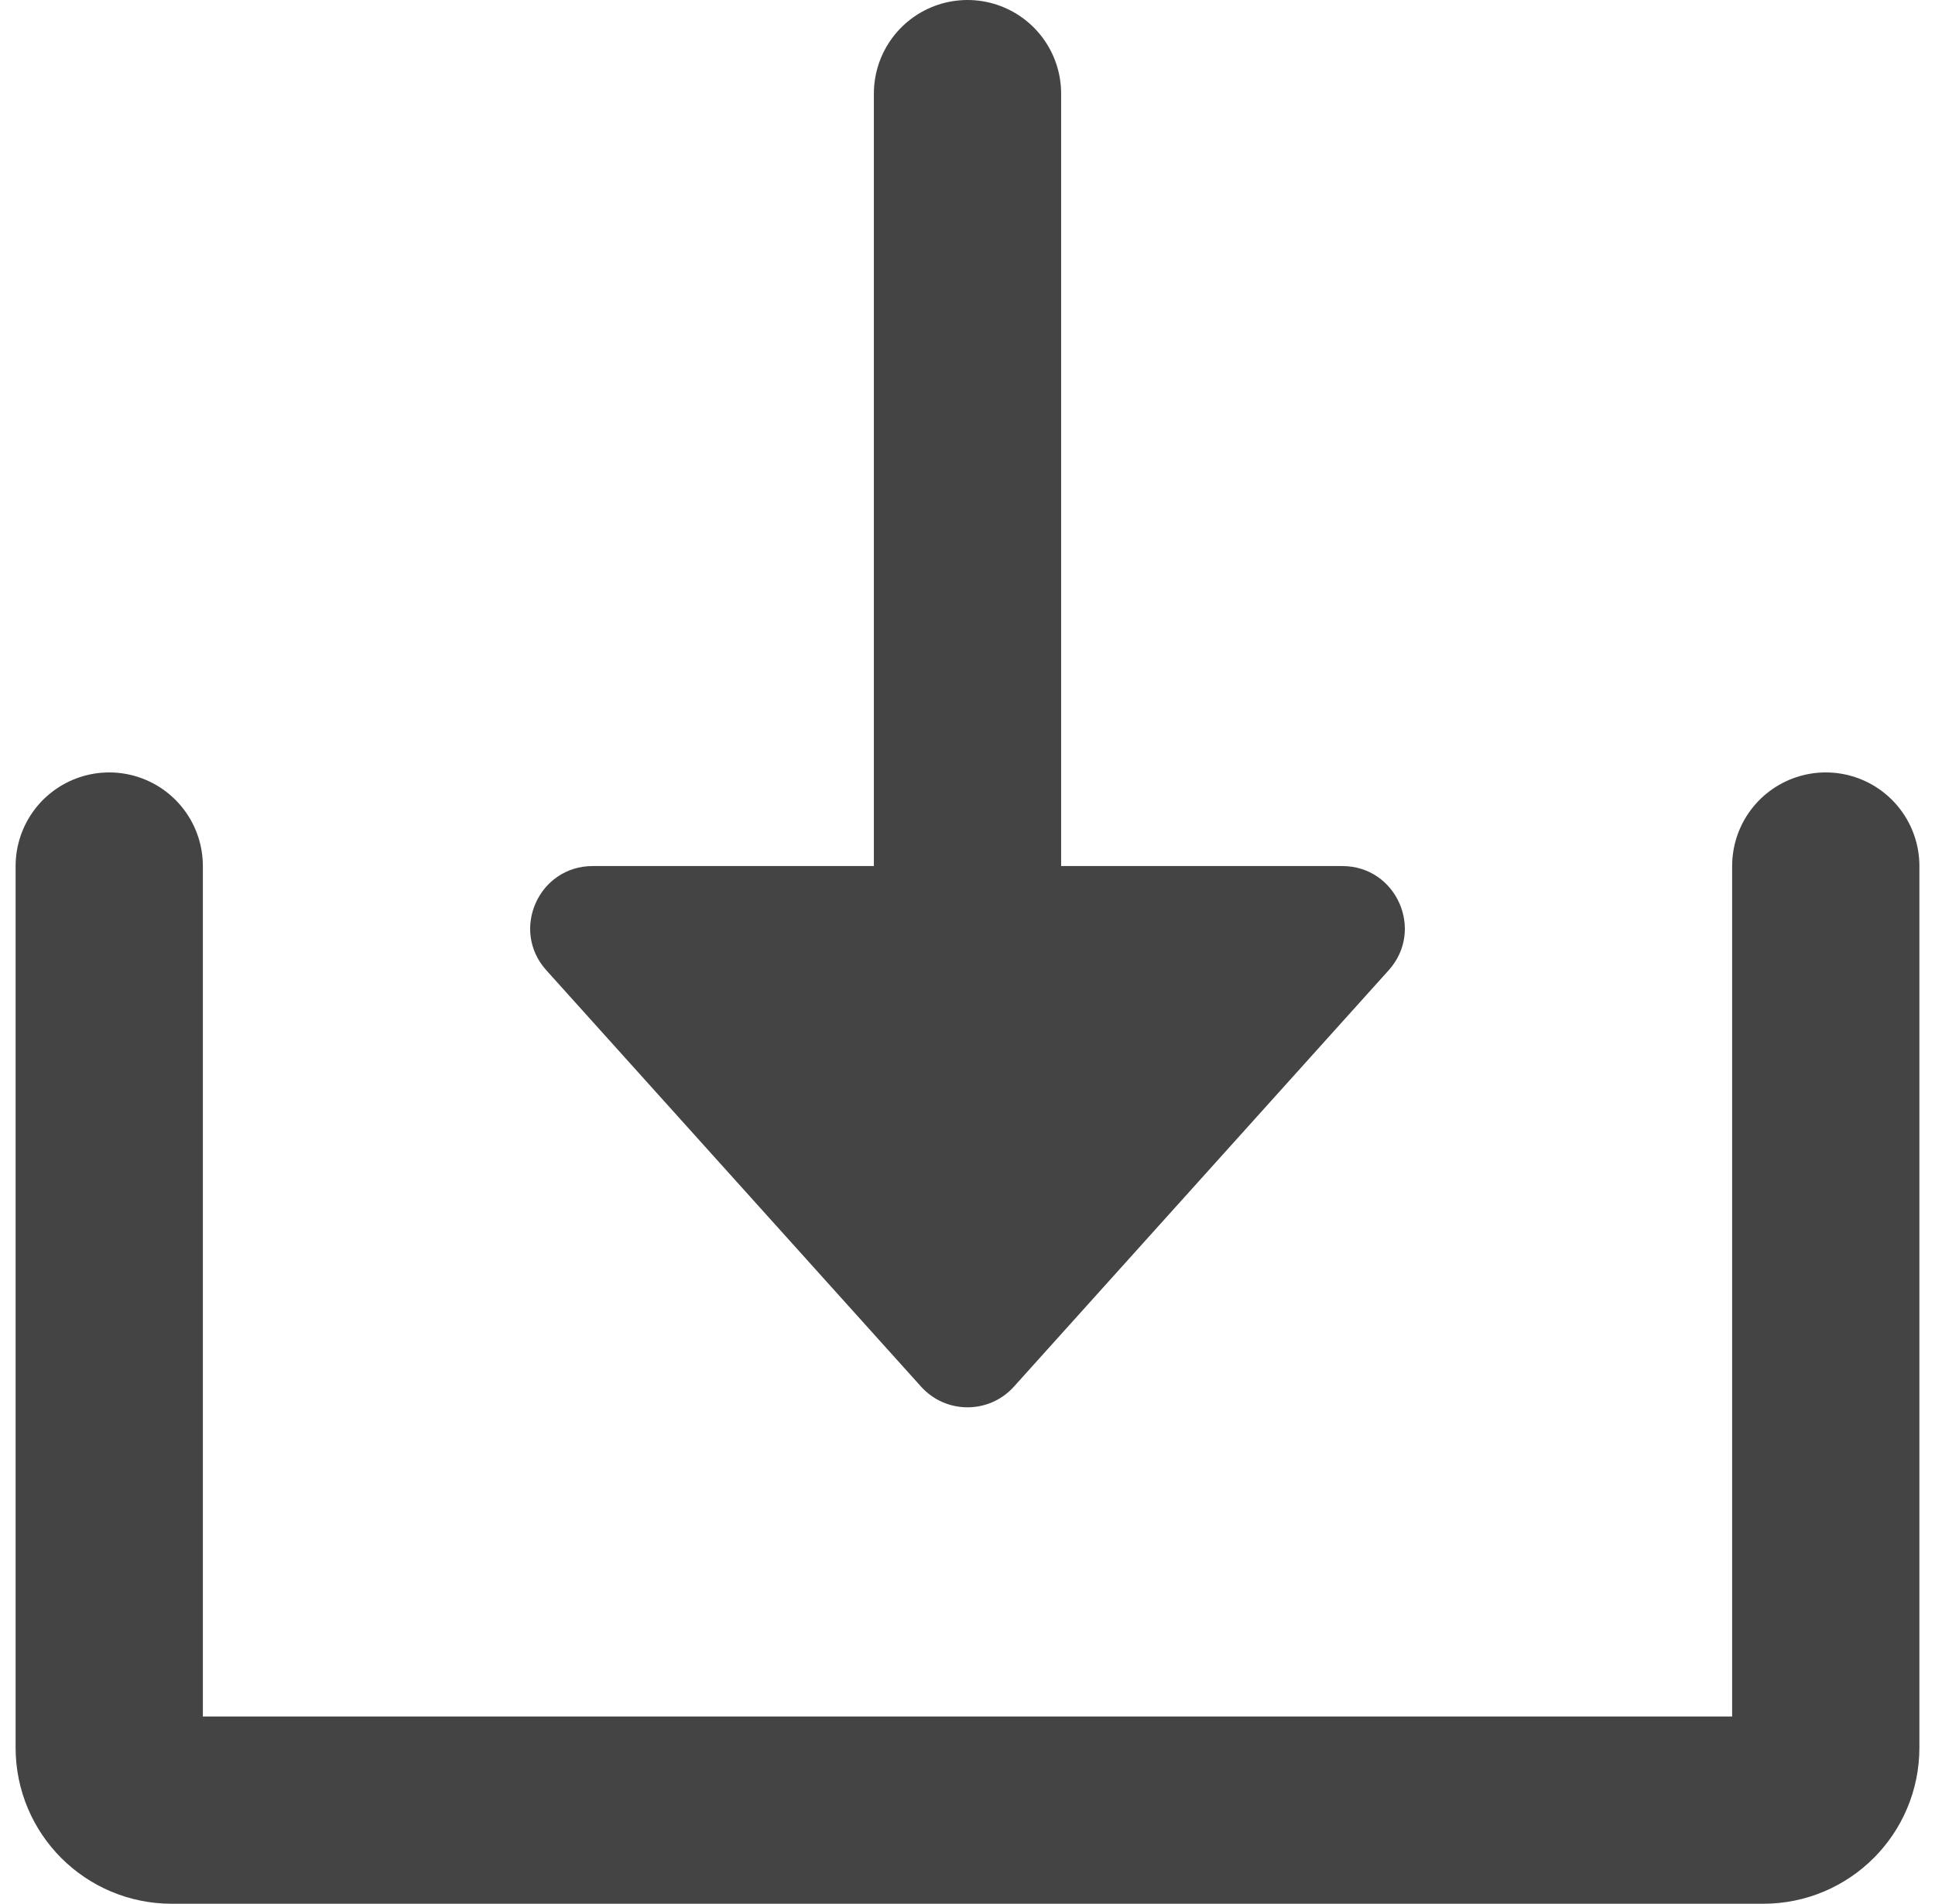 <svg width="62" height="61" viewBox="0 0 62 61" fill="none" xmlns="http://www.w3.org/2000/svg">
<path d="M31 3L31 28.667" stroke="#444444" stroke-width="6" stroke-linecap="round"/>
<path d="M32.487 44.431C31.692 45.314 30.308 45.314 29.513 44.431L17.504 31.088C16.346 29.801 17.259 27.75 18.991 27.75L43.009 27.75C44.741 27.75 45.654 29.801 44.496 31.088L32.487 44.431Z" fill="#444444"/>
<path d="M3.5 27.75V56C3.5 57.105 4.395 58 5.5 58H56.5C57.605 58 58.5 57.105 58.5 56V27.75" stroke="#444444" stroke-width="6" stroke-linecap="round"/>
</svg>
